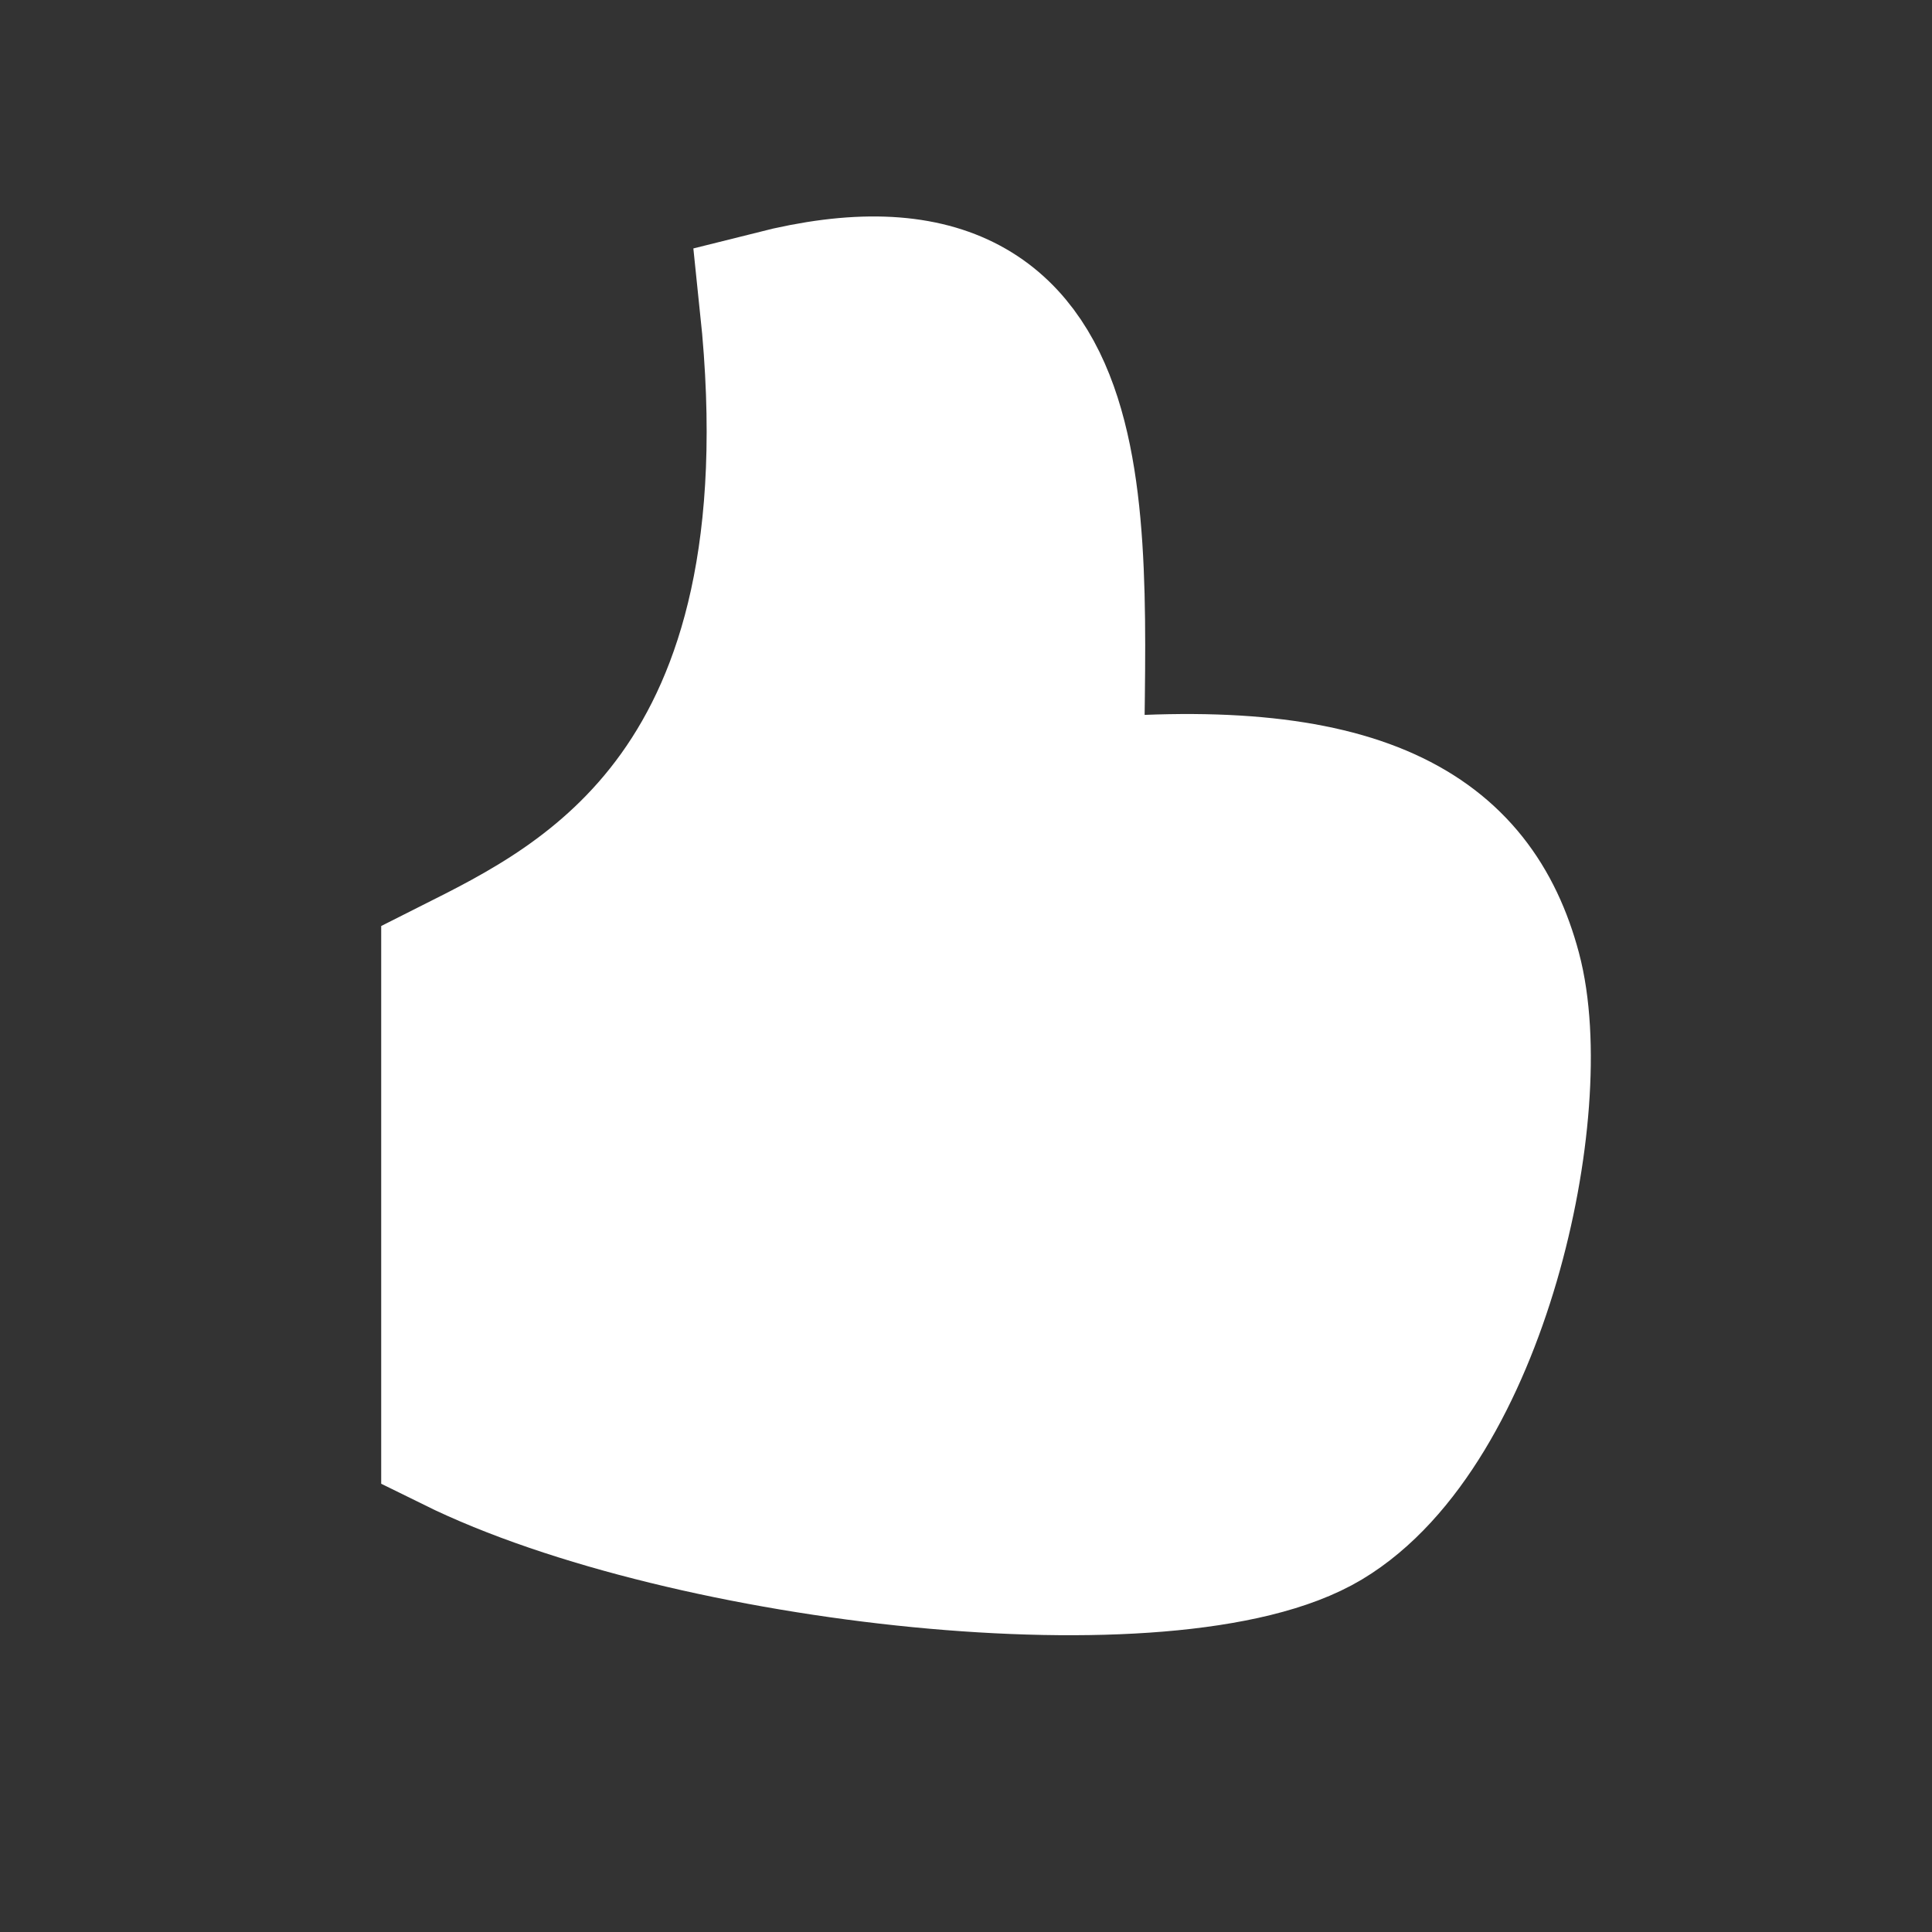 <svg width="26" height="26" viewBox="0 0 26 26" fill="none" xmlns="http://www.w3.org/2000/svg">
<rect x="0" y="0" width="26" height="26" fill="#333333" stroke="none"/>
<path d="M6.13 13.078C7.842 12.216 11.104 10.652 10.416 4.101C14.905 2.969 14.394 7.176 14.394 10.694C18.302 10.308 19.797 11.259 20.282 13.078C20.768 14.898 19.838 19.184 17.816 20.397C15.794 21.61 9.243 20.883 6.13 19.346V13.078Z" fill="white" stroke="white" stroke-width="2"/>
</svg>
